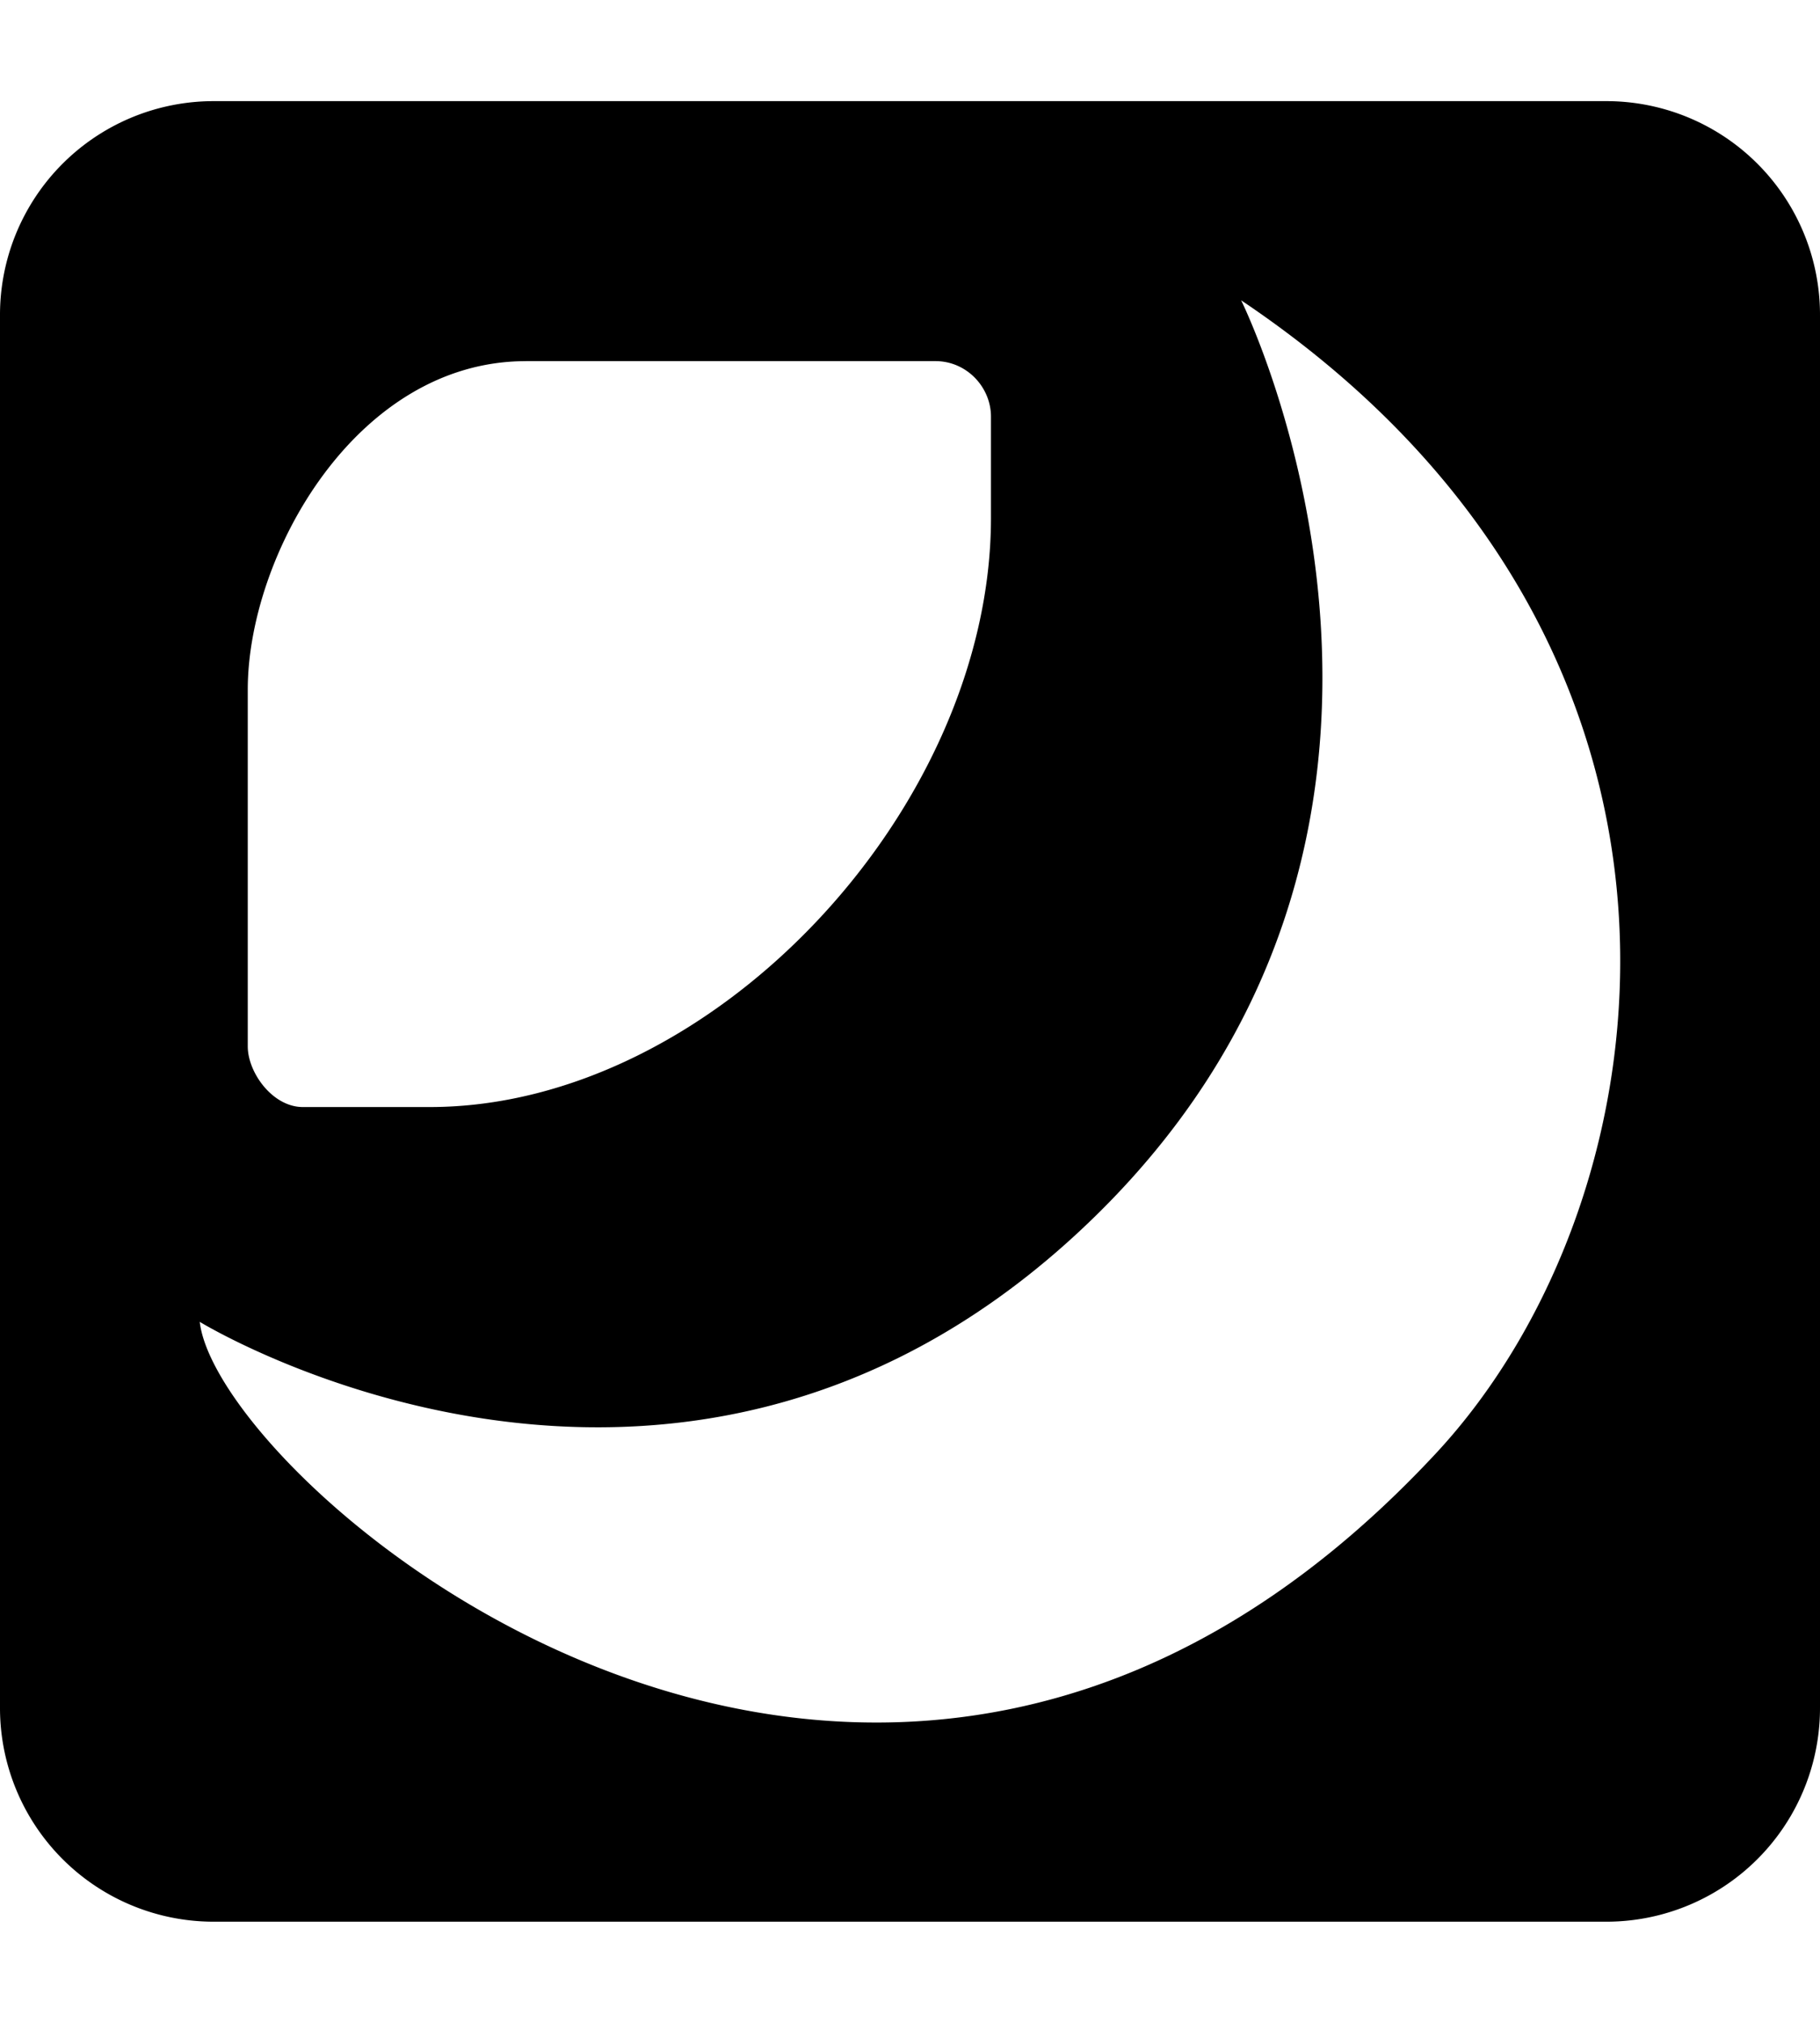 <svg xmlns="http://www.w3.org/2000/svg" viewBox="0 0 90 100" version="1.0"><path d="M10.588 5A10.564 10.564 0 0 0 0 15.588v68.824A10.564 10.564 0 0 0 10.588 95h68.824A10.564 10.564 0 0 0 90 84.412V15.588A10.564 10.564 0 0 0 79.412 5zm50.787 9.846C86.466 31.678 82.818 59.162 71 71.856c-27.635 29.684-60.196 1.557-61.123-6.51 0 0 23.135 14.187 43.25-4.244 21.445-19.651 8.253-46.247 8.248-46.256zM26 17.852h20.258c1.551 0 2.746 1.293 2.746 2.746v5c0 14.359-13.736 29.129-27.75 29.129h-6.28c-1.494 0-2.722-1.704-2.722-2.998V34.096c0-6.63 5.351-16.242 13.748-16.242z"/></svg>
